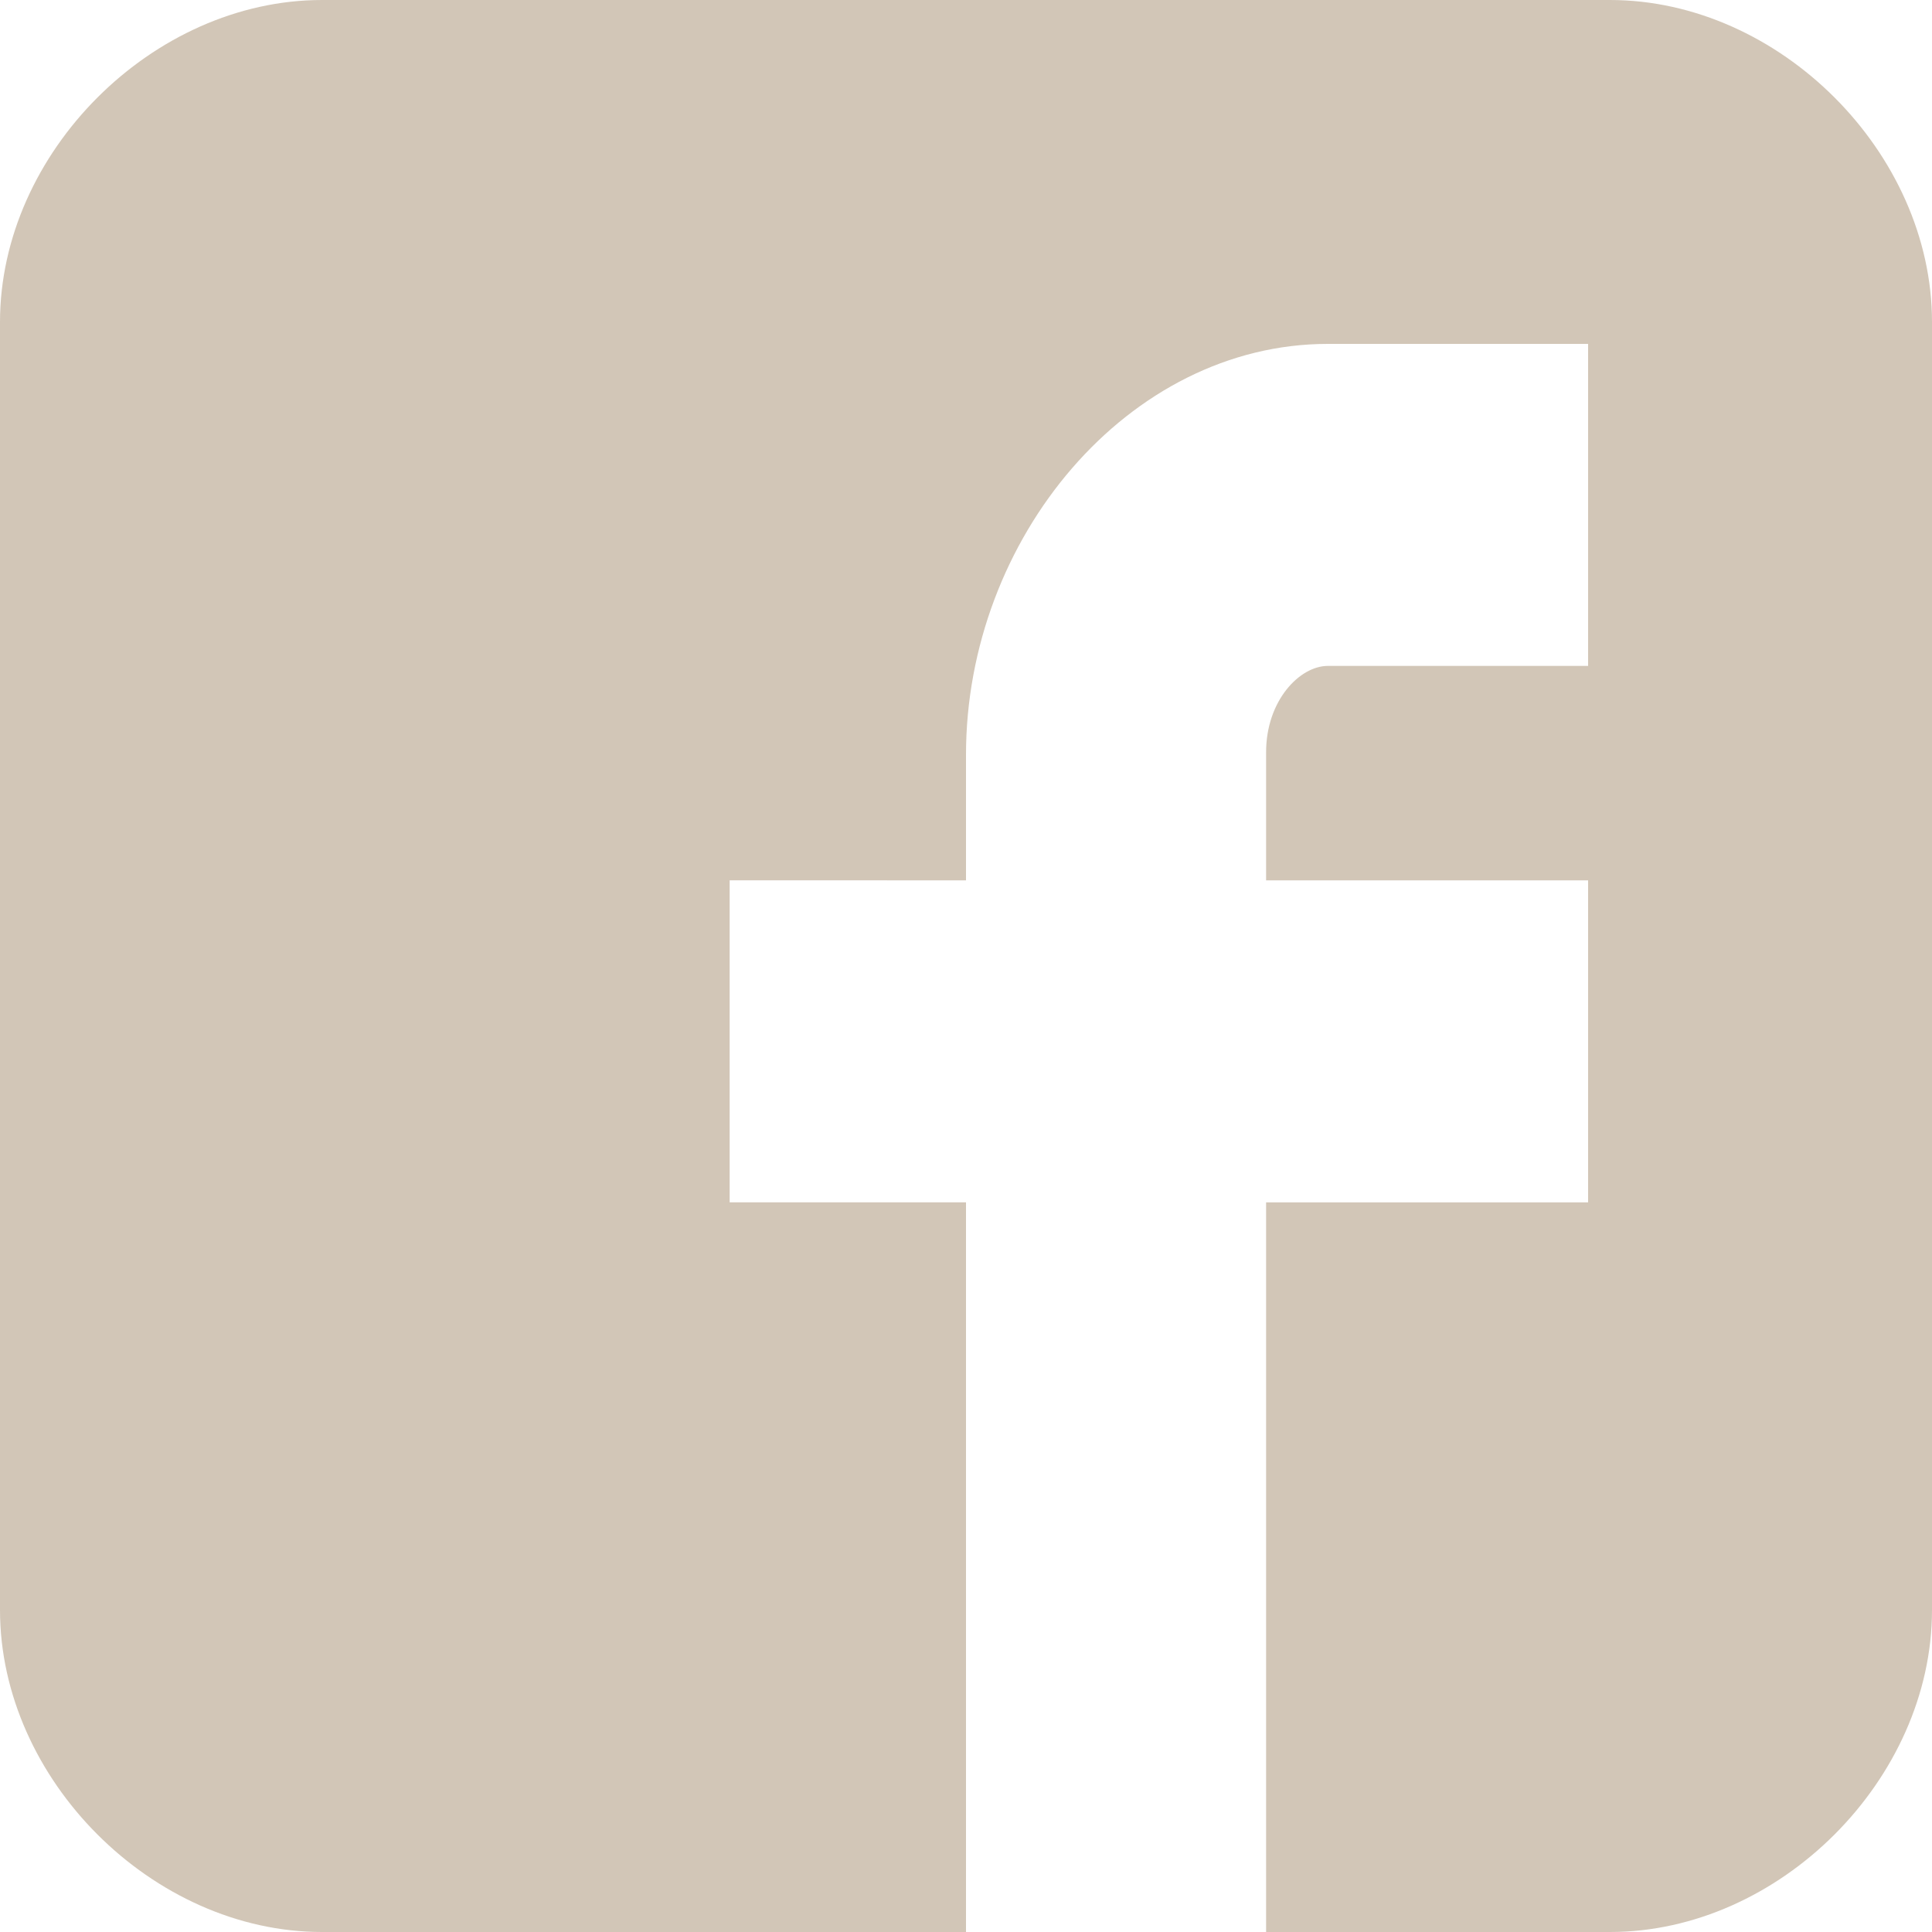 <?xml version="1.0" encoding="utf-8"?>
<!-- Generator: Adobe Illustrator 23.0.0, SVG Export Plug-In . SVG Version: 6.00 Build 0)  -->
<svg version="1.1" id="Vrstva_1" xmlns="http://www.w3.org/2000/svg" xmlns:xlink="http://www.w3.org/1999/xlink" x="0px" y="0px"
	 viewBox="0 0 30 30" style="enable-background:new 0 0 30 30;" xml:space="preserve">
<style type="text/css">
	.st0{fill:#286140;}
	.st1{opacity:0.3;clip-path:url(#SVGID_3_);}
	.st2{fill:#D2C6B7;}
	.st3{opacity:0.15;}
	.st4{clip-path:url(#SVGID_6_);}
	.st5{opacity:0.5;}
	.st6{opacity:0.3;clip-path:url(#SVGID_8_);}
	.st7{clip-path:url(#SVGID_11_);}
	.st8{opacity:0.3;clip-path:url(#SVGID_12_);}
	.st9{opacity:0.3;clip-path:url(#SVGID_13_);}
	.st10{opacity:0.3;clip-path:url(#SVGID_14_);}
	.st11{fill:#FFFFFF;}
	.st12{fill:none;stroke:#286140;stroke-width:0.915;stroke-linecap:round;stroke-miterlimit:10;}
</style>
<g>
	<path class="st2" d="M30,5c0-2.63-2.37-5-5-5H5C2.37,0,0,2.37,0,5v20c0,2.63,2.37,5,5,5h10V18.67h-3.67v-5H15v-1.95
		c0-3.36,2.52-6.38,5.62-6.38h4.04v5h-4.04c-0.44,0-0.96,0.54-0.96,1.34v1.99h5v5h-5V30H25c2.63,0,5-2.37,5-5V5z M30,5"/>
</g>
</svg>
